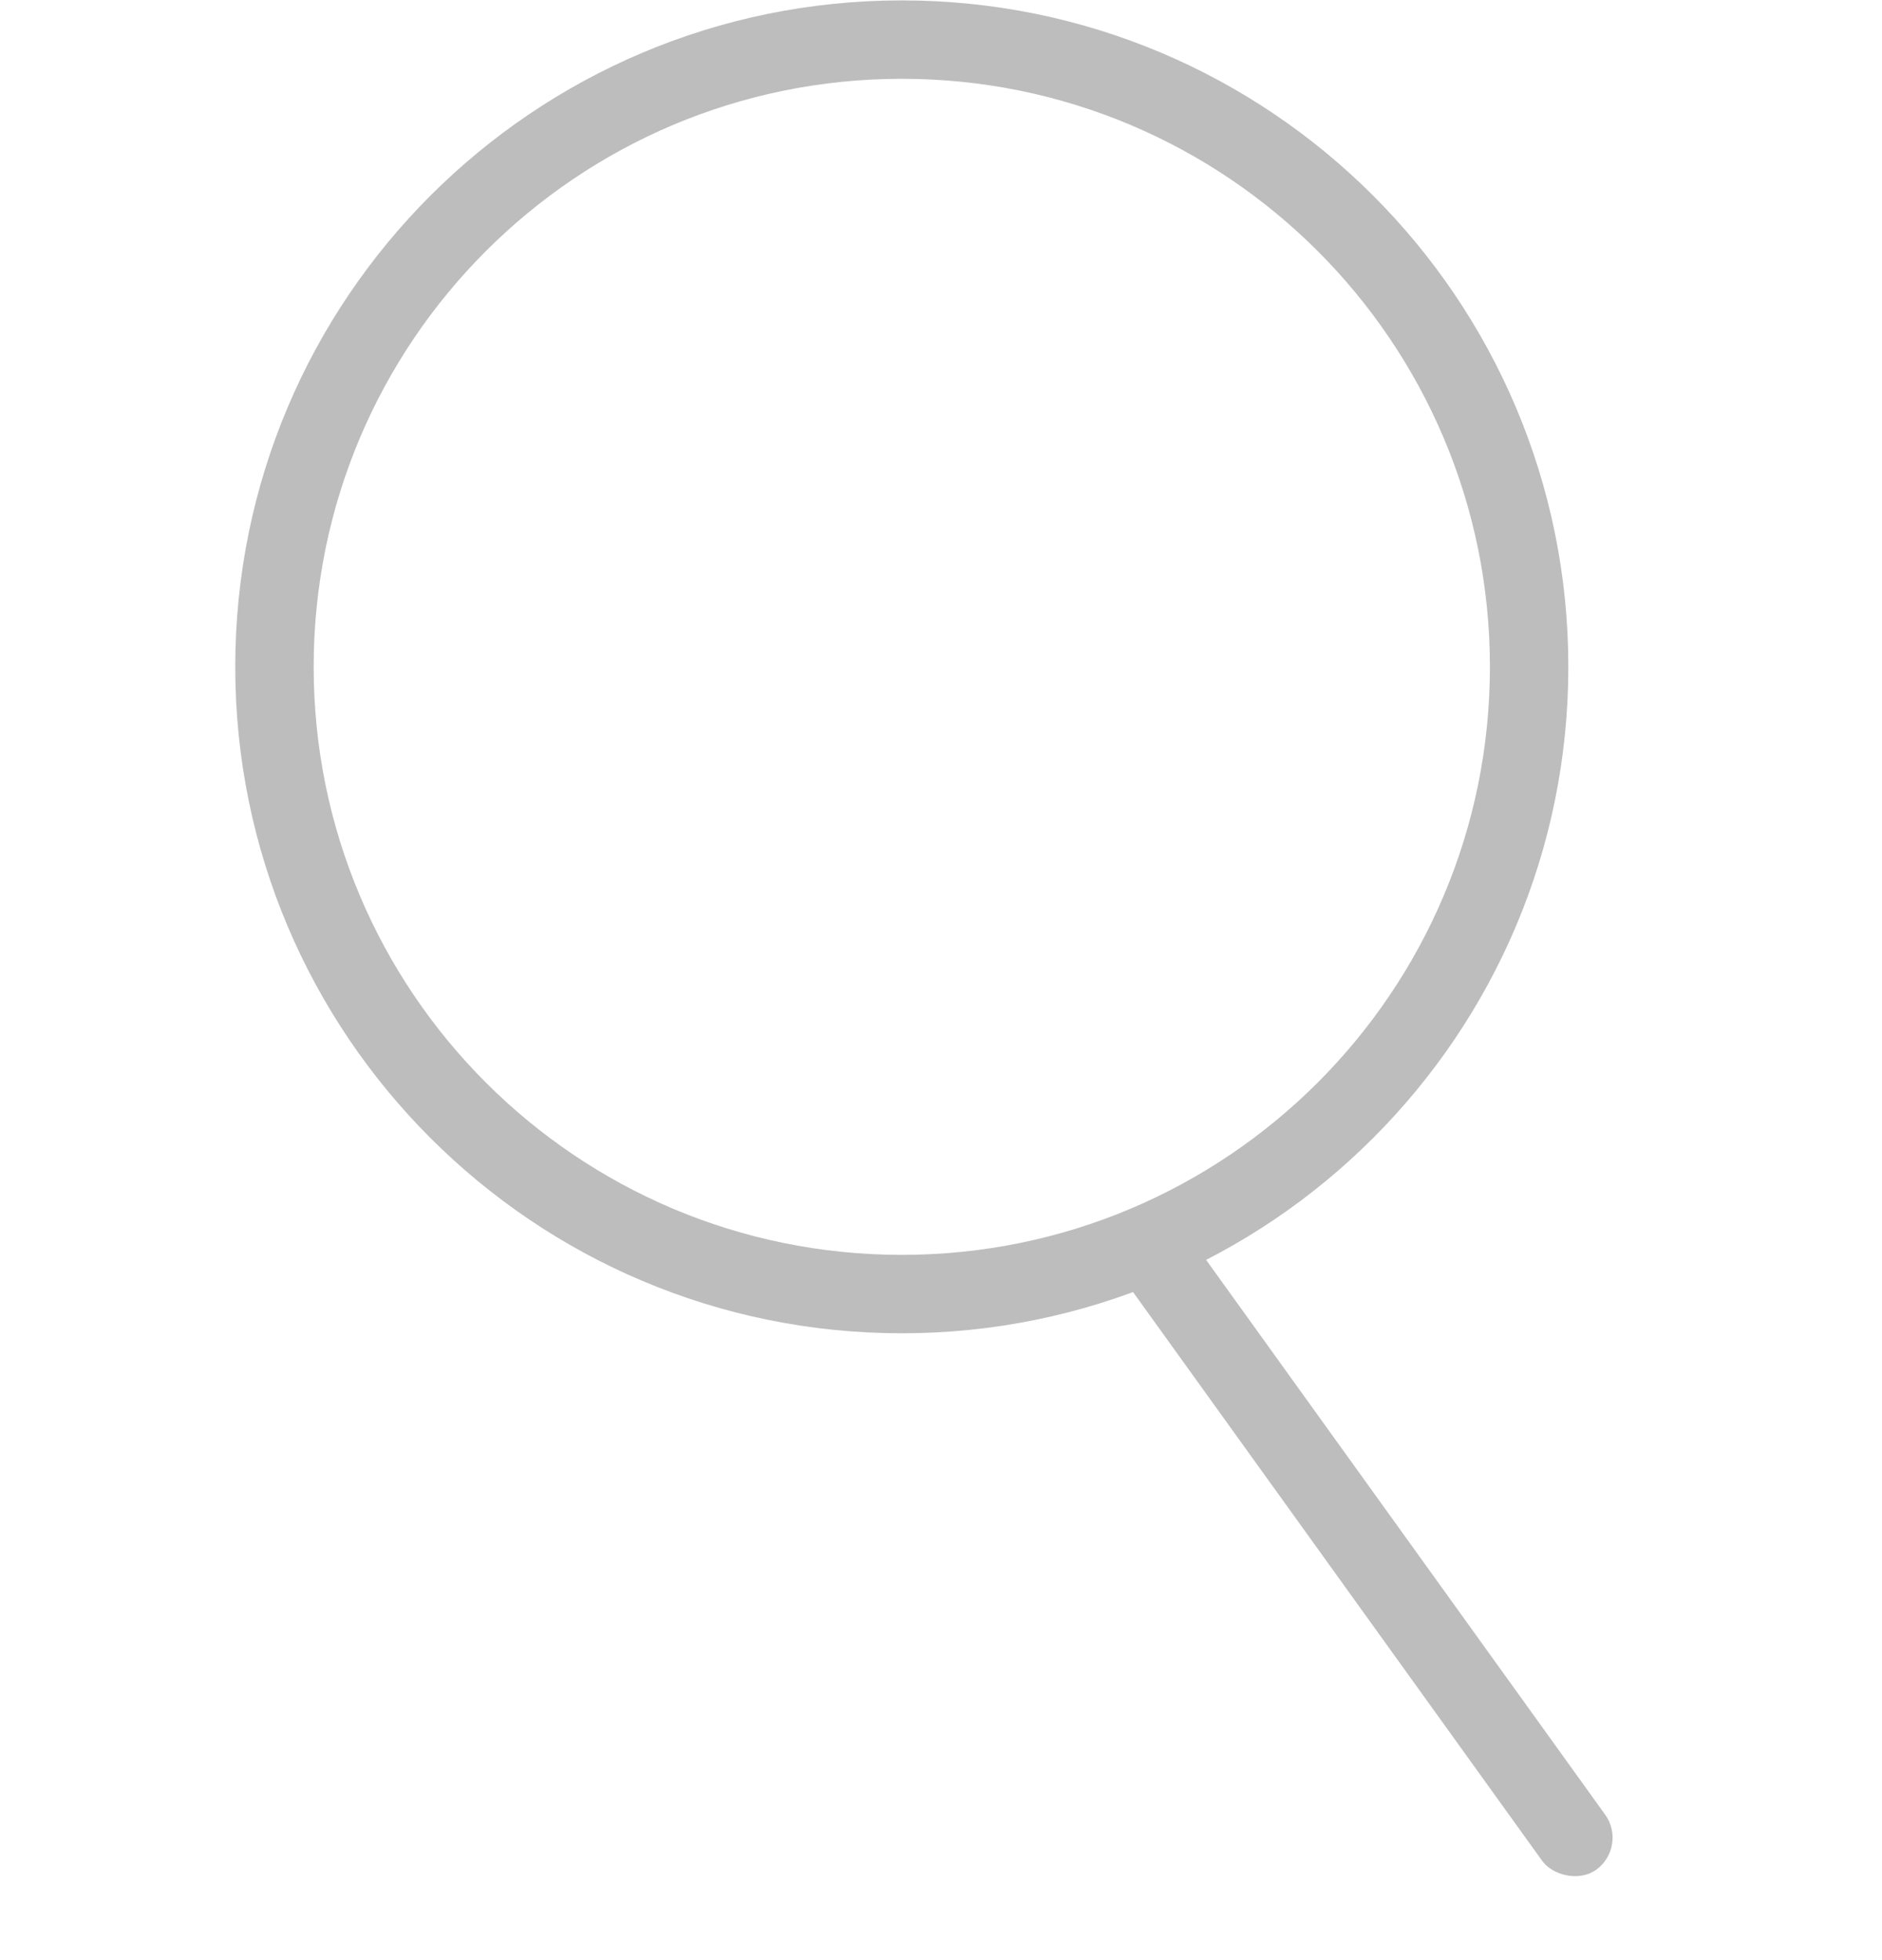 <svg width="24" height="25" viewBox="0 0 24 25" fill="none" xmlns="http://www.w3.org/2000/svg">
<path fill-rule="evenodd" clip-rule="evenodd" d="M11.5 17.005C16.194 17.005 20 13.199 20 8.505C20 3.81 16.194 0.005 11.5 0.005C6.806 0.005 3 3.81 3 8.505C3 13.199 6.806 17.005 11.5 17.005ZM11.5 16.005C15.642 16.005 19 12.647 19 8.505C19 4.363 15.642 1.005 11.5 1.005C7.358 1.005 4 4.363 4 8.505C4 12.647 7.358 16.005 11.5 16.005Z" fill="#BDBDBD"/>
<rect width="0.996" height="10" rx="0.498" transform="matrix(0.806 -0.592 0.584 0.812 14.118 16.019)" fill="#BDBDBD"/>
</svg>
